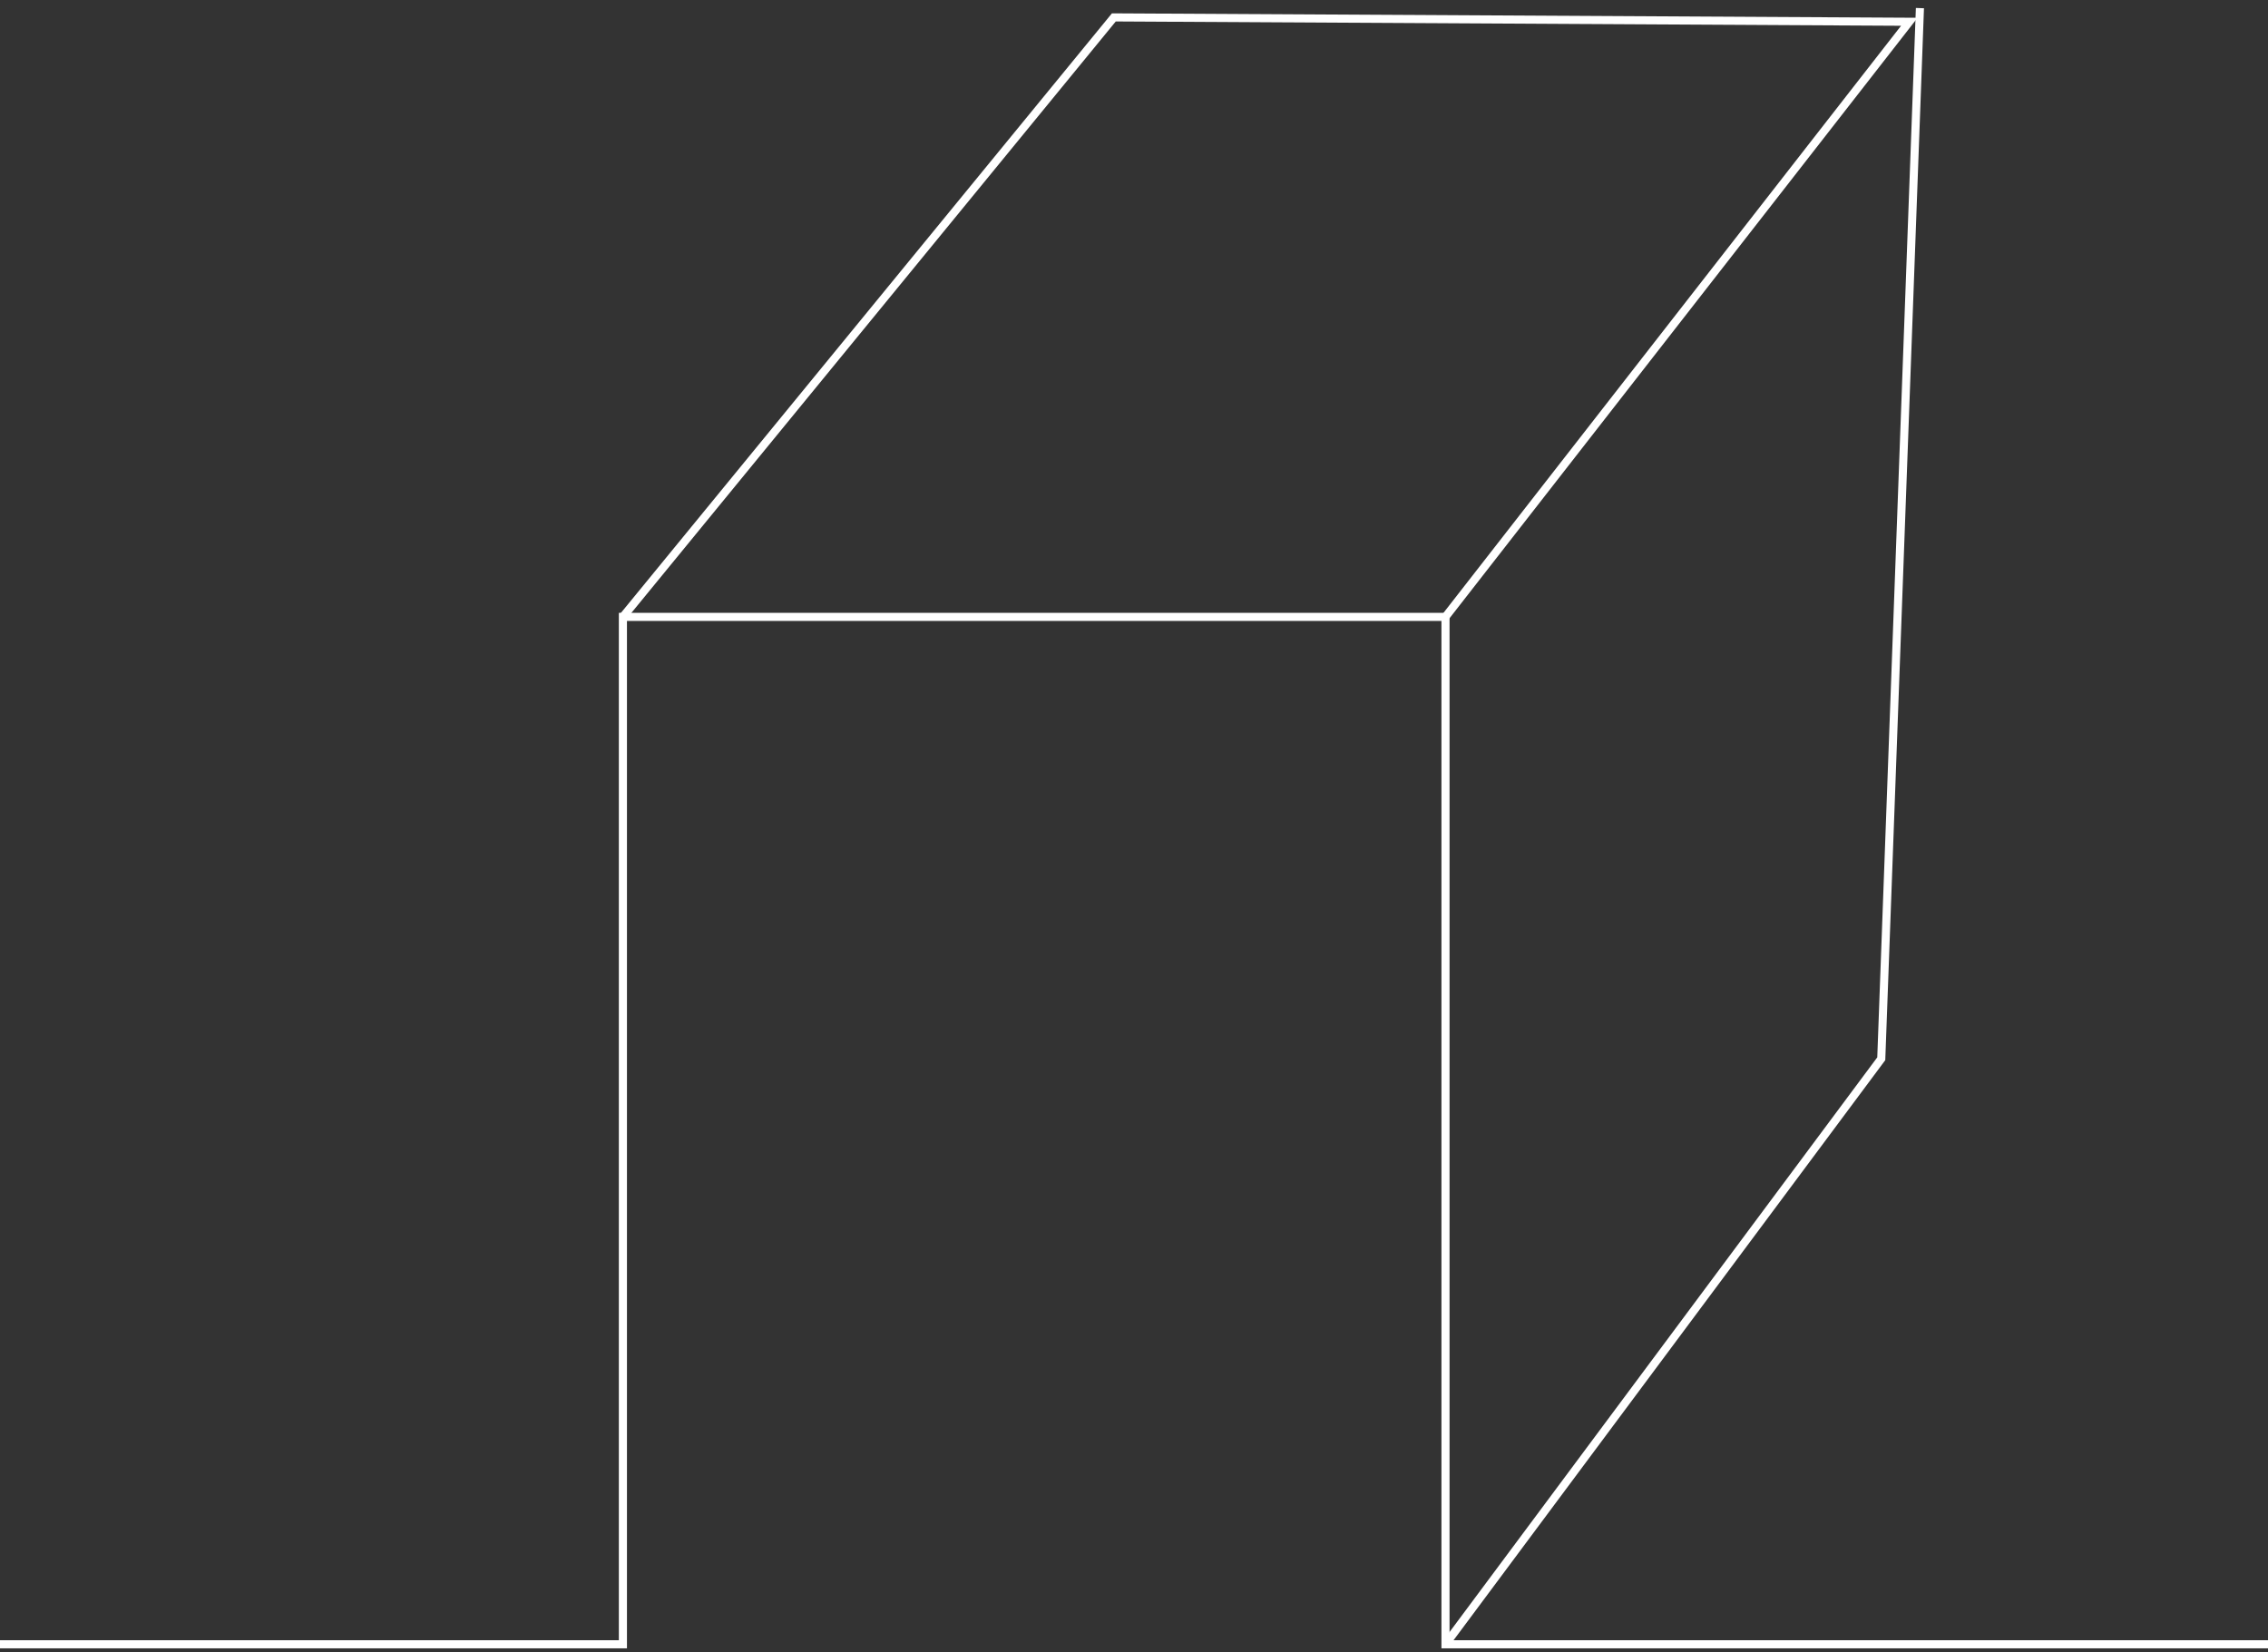<svg width="280" height="204" viewBox="0 0 280 204" fill="none" xmlns="http://www.w3.org/2000/svg">
<rect x="0" y="0" width="280" height="204" fill="#333333" stroke="none"/>
<path d="M0 202.999H76.902V76.16H178.456V202.999H280" stroke="white" stroke-miterlimit="10"/>
<path d="M178.451 76.16L235.718 2.687L137.512 2.148L76.897 76.16" stroke="white" stroke-miterlimit="10"/>
<path d="M237.028 1L232.255 130.711L178.453 202.999" stroke="white" stroke-miterlimit="10"/>
</svg>
